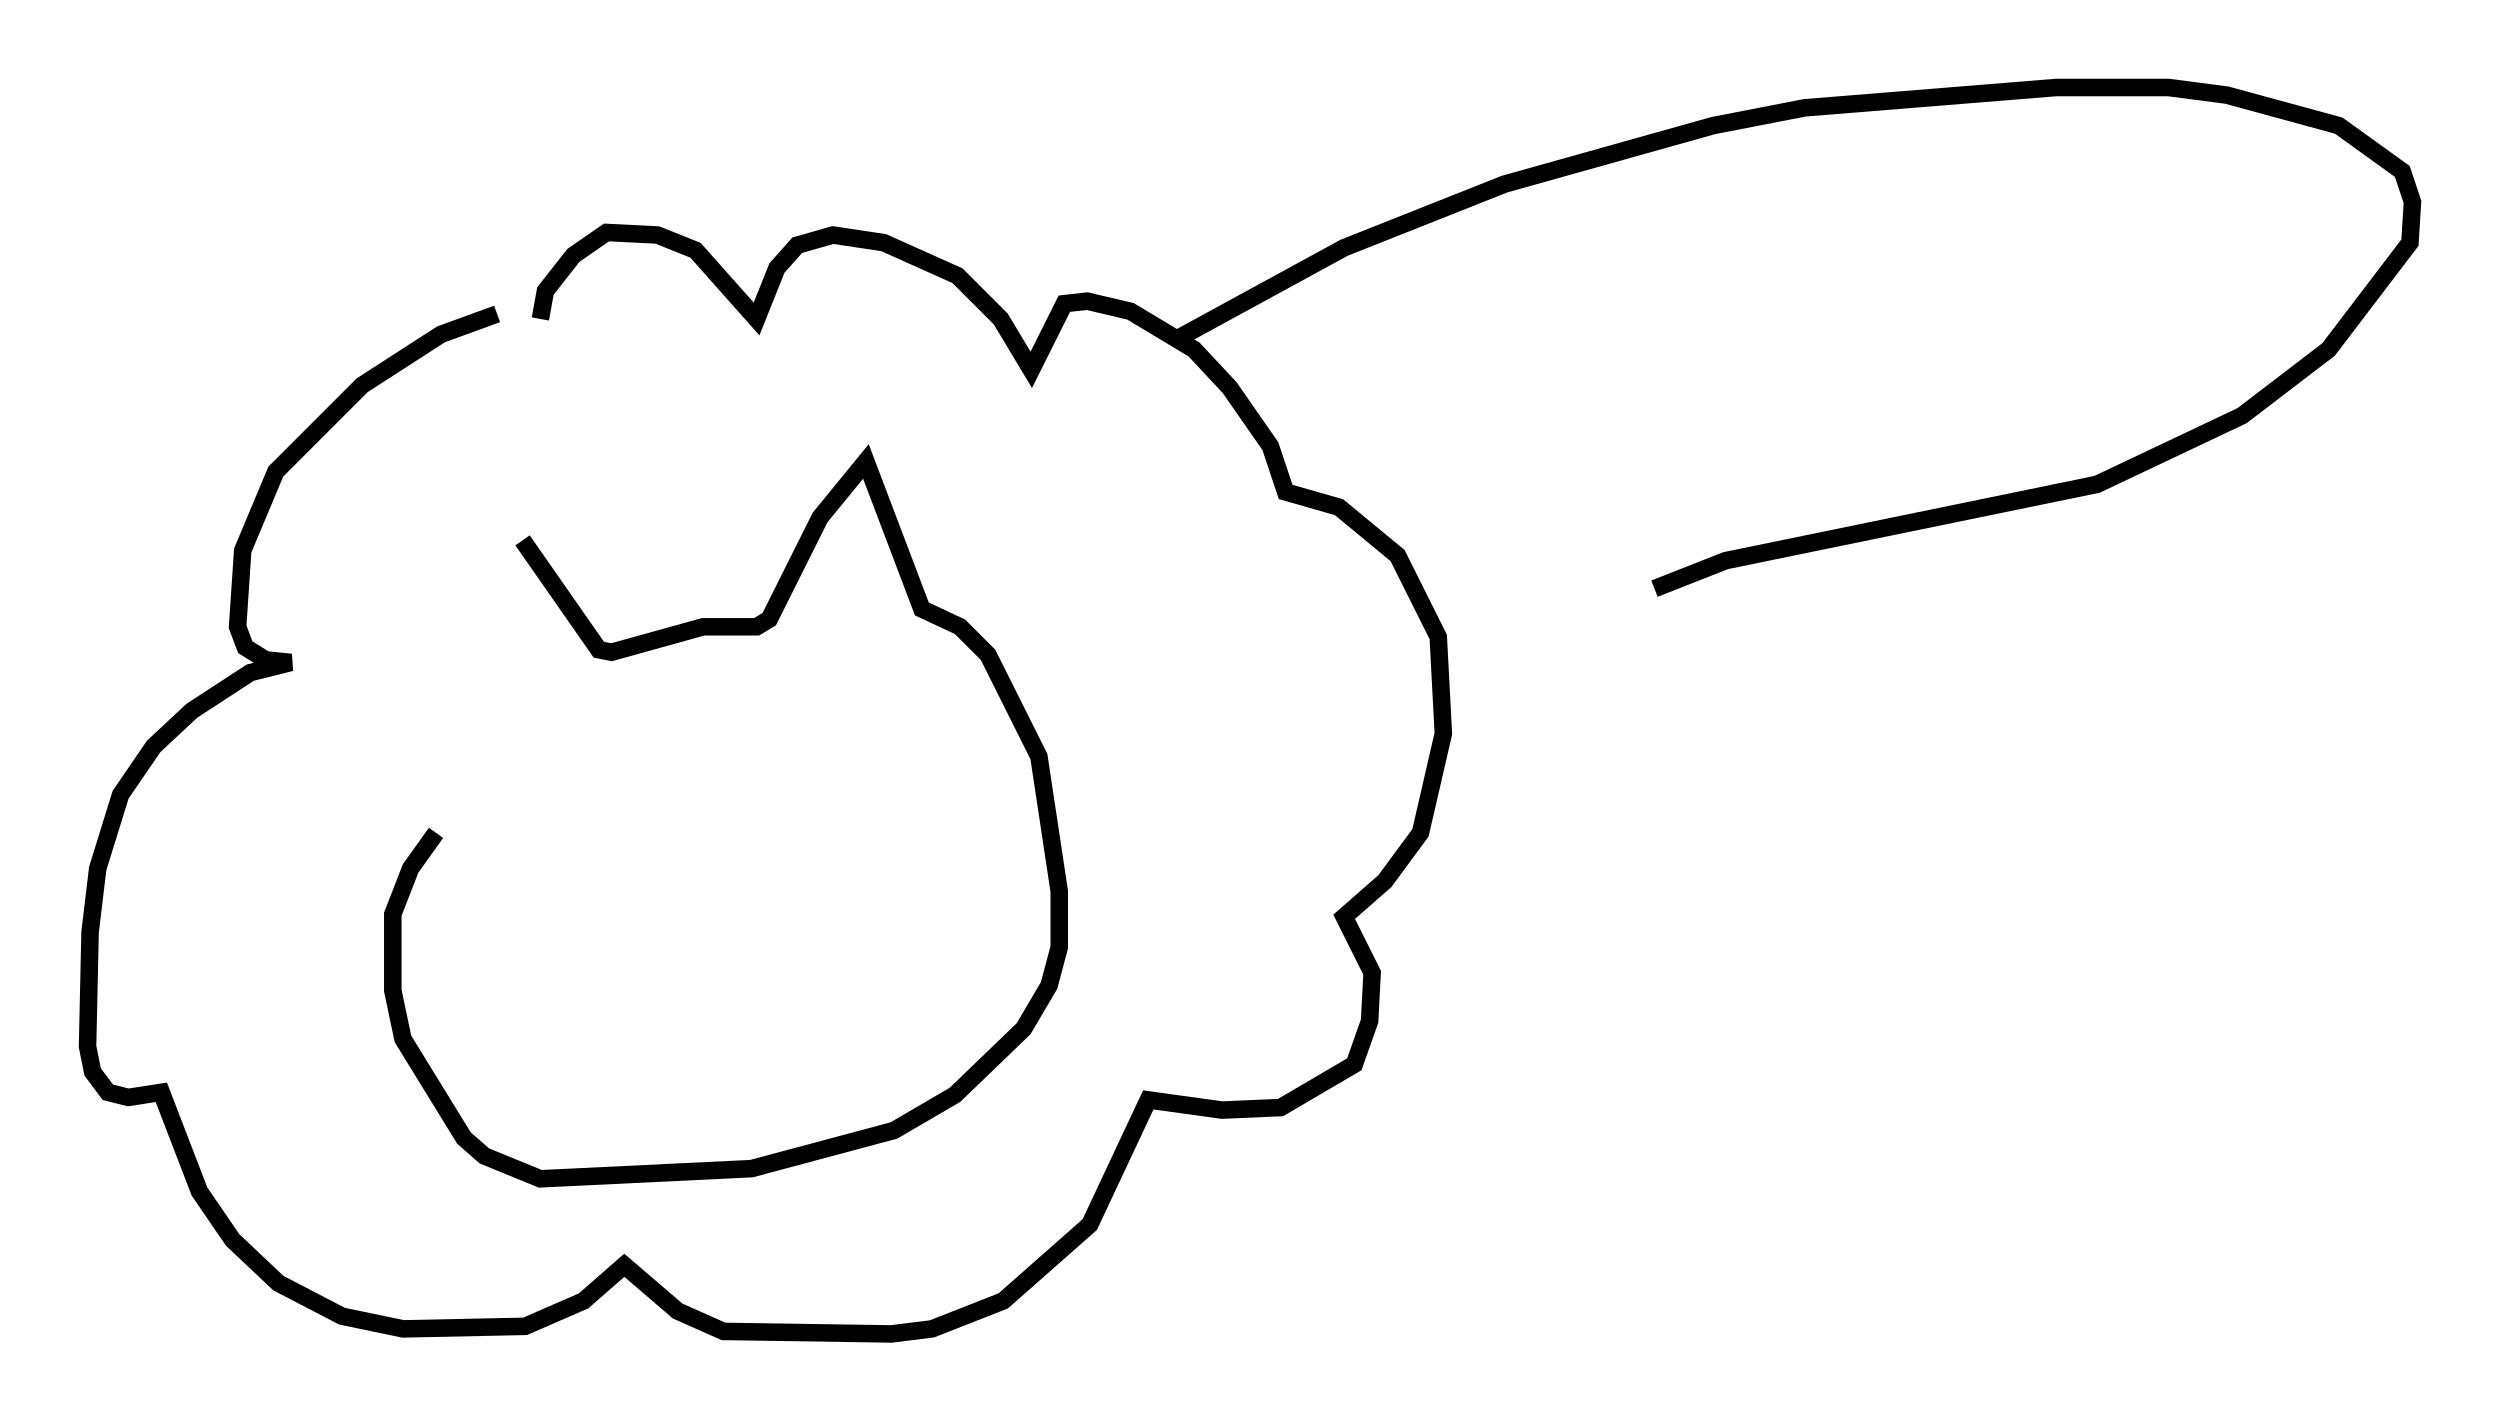 <?xml version="1.0" encoding="utf-8" ?>
<svg baseProfile="full" height="81.173" version="1.1" width="142.759" xmlns="http://www.w3.org/2000/svg" xmlns:ev="http://www.w3.org/2001/xml-events" xmlns:xlink="http://www.w3.org/1999/xlink"><defs /><rect fill="white" height="81.173" width="142.759" x="0" y="0" /><path d="M28.821, 41.749 m1.017, -10.894 l4.358, 6.246 0.726, 0.145 l5.229, -1.453 3.05, 0.0 l0.726, -0.436 2.905, -5.81 l2.615, -3.196 3.196, 8.425 l2.179, 1.017 1.598, 1.598 l2.905, 5.81 1.162, 7.698 l0.0, 3.196 -0.581, 2.179 l-1.453, 2.469 -3.922, 3.777 l-3.486, 2.034 -8.134, 2.179 l-12.056, 0.581 -3.196, -1.307 l-1.162, -1.017 -3.486, -5.665 l-0.581, -2.76 0.0, -4.358 l1.017, -2.615 1.453, -2.034 m3.486, -29.631 l-3.196, 1.162 -4.503, 2.905 l-4.939, 4.939 -1.888, 4.503 l-0.291, 4.358 0.436, 1.162 l1.162, 0.726 1.453, 0.145 l-2.324, 0.581 -3.341, 2.179 l-2.179, 2.034 -1.888, 2.76 l-1.307, 4.212 -0.436, 3.631 l-0.145, 6.536 0.291, 1.453 l0.872, 1.162 1.162, 0.291 l1.888, -0.291 2.179, 5.665 l1.888, 2.76 2.615, 2.469 l3.631, 1.888 3.486, 0.726 l6.972, -0.145 3.341, -1.453 l2.324, -2.034 3.05, 2.615 l2.615, 1.162 9.587, 0.145 l2.324, -0.291 4.067, -1.598 l4.939, -4.358 3.341, -7.117 l4.212, 0.581 3.341, -0.145 l4.212, -2.469 0.872, -2.469 l0.145, -2.76 -1.598, -3.196 l2.324, -2.034 2.034, -2.76 l1.307, -5.665 -0.291, -5.52 l-2.324, -4.648 -3.341, -2.76 l-3.05, -0.872 -0.872, -2.615 l-2.324, -3.341 -2.034, -2.179 l-3.631, -2.179 -2.469, -0.581 l-1.307, 0.145 -1.888, 3.777 l-1.743, -2.905 -2.469, -2.469 l-4.212, -1.888 -2.905, -0.436 l-2.034, 0.581 -1.162, 1.307 l-1.162, 2.905 -3.486, -3.922 l-2.179, -0.872 -2.905, -0.145 l-1.888, 1.307 -1.598, 2.034 l-0.291, 1.598 m36.313, 1.162 l9.587, -5.229 9.151, -3.631 l11.911, -3.341 5.229, -1.017 l14.38, -1.162 6.391, 0.0 l3.341, 0.436 6.391, 1.743 l3.631, 2.615 0.581, 1.743 l-0.145, 2.324 -4.648, 6.101 l-4.939, 3.777 -8.279, 3.922 l-21.207, 4.358 -4.067, 1.598 " fill="none" stroke="black" stroke-width="1" /></svg>